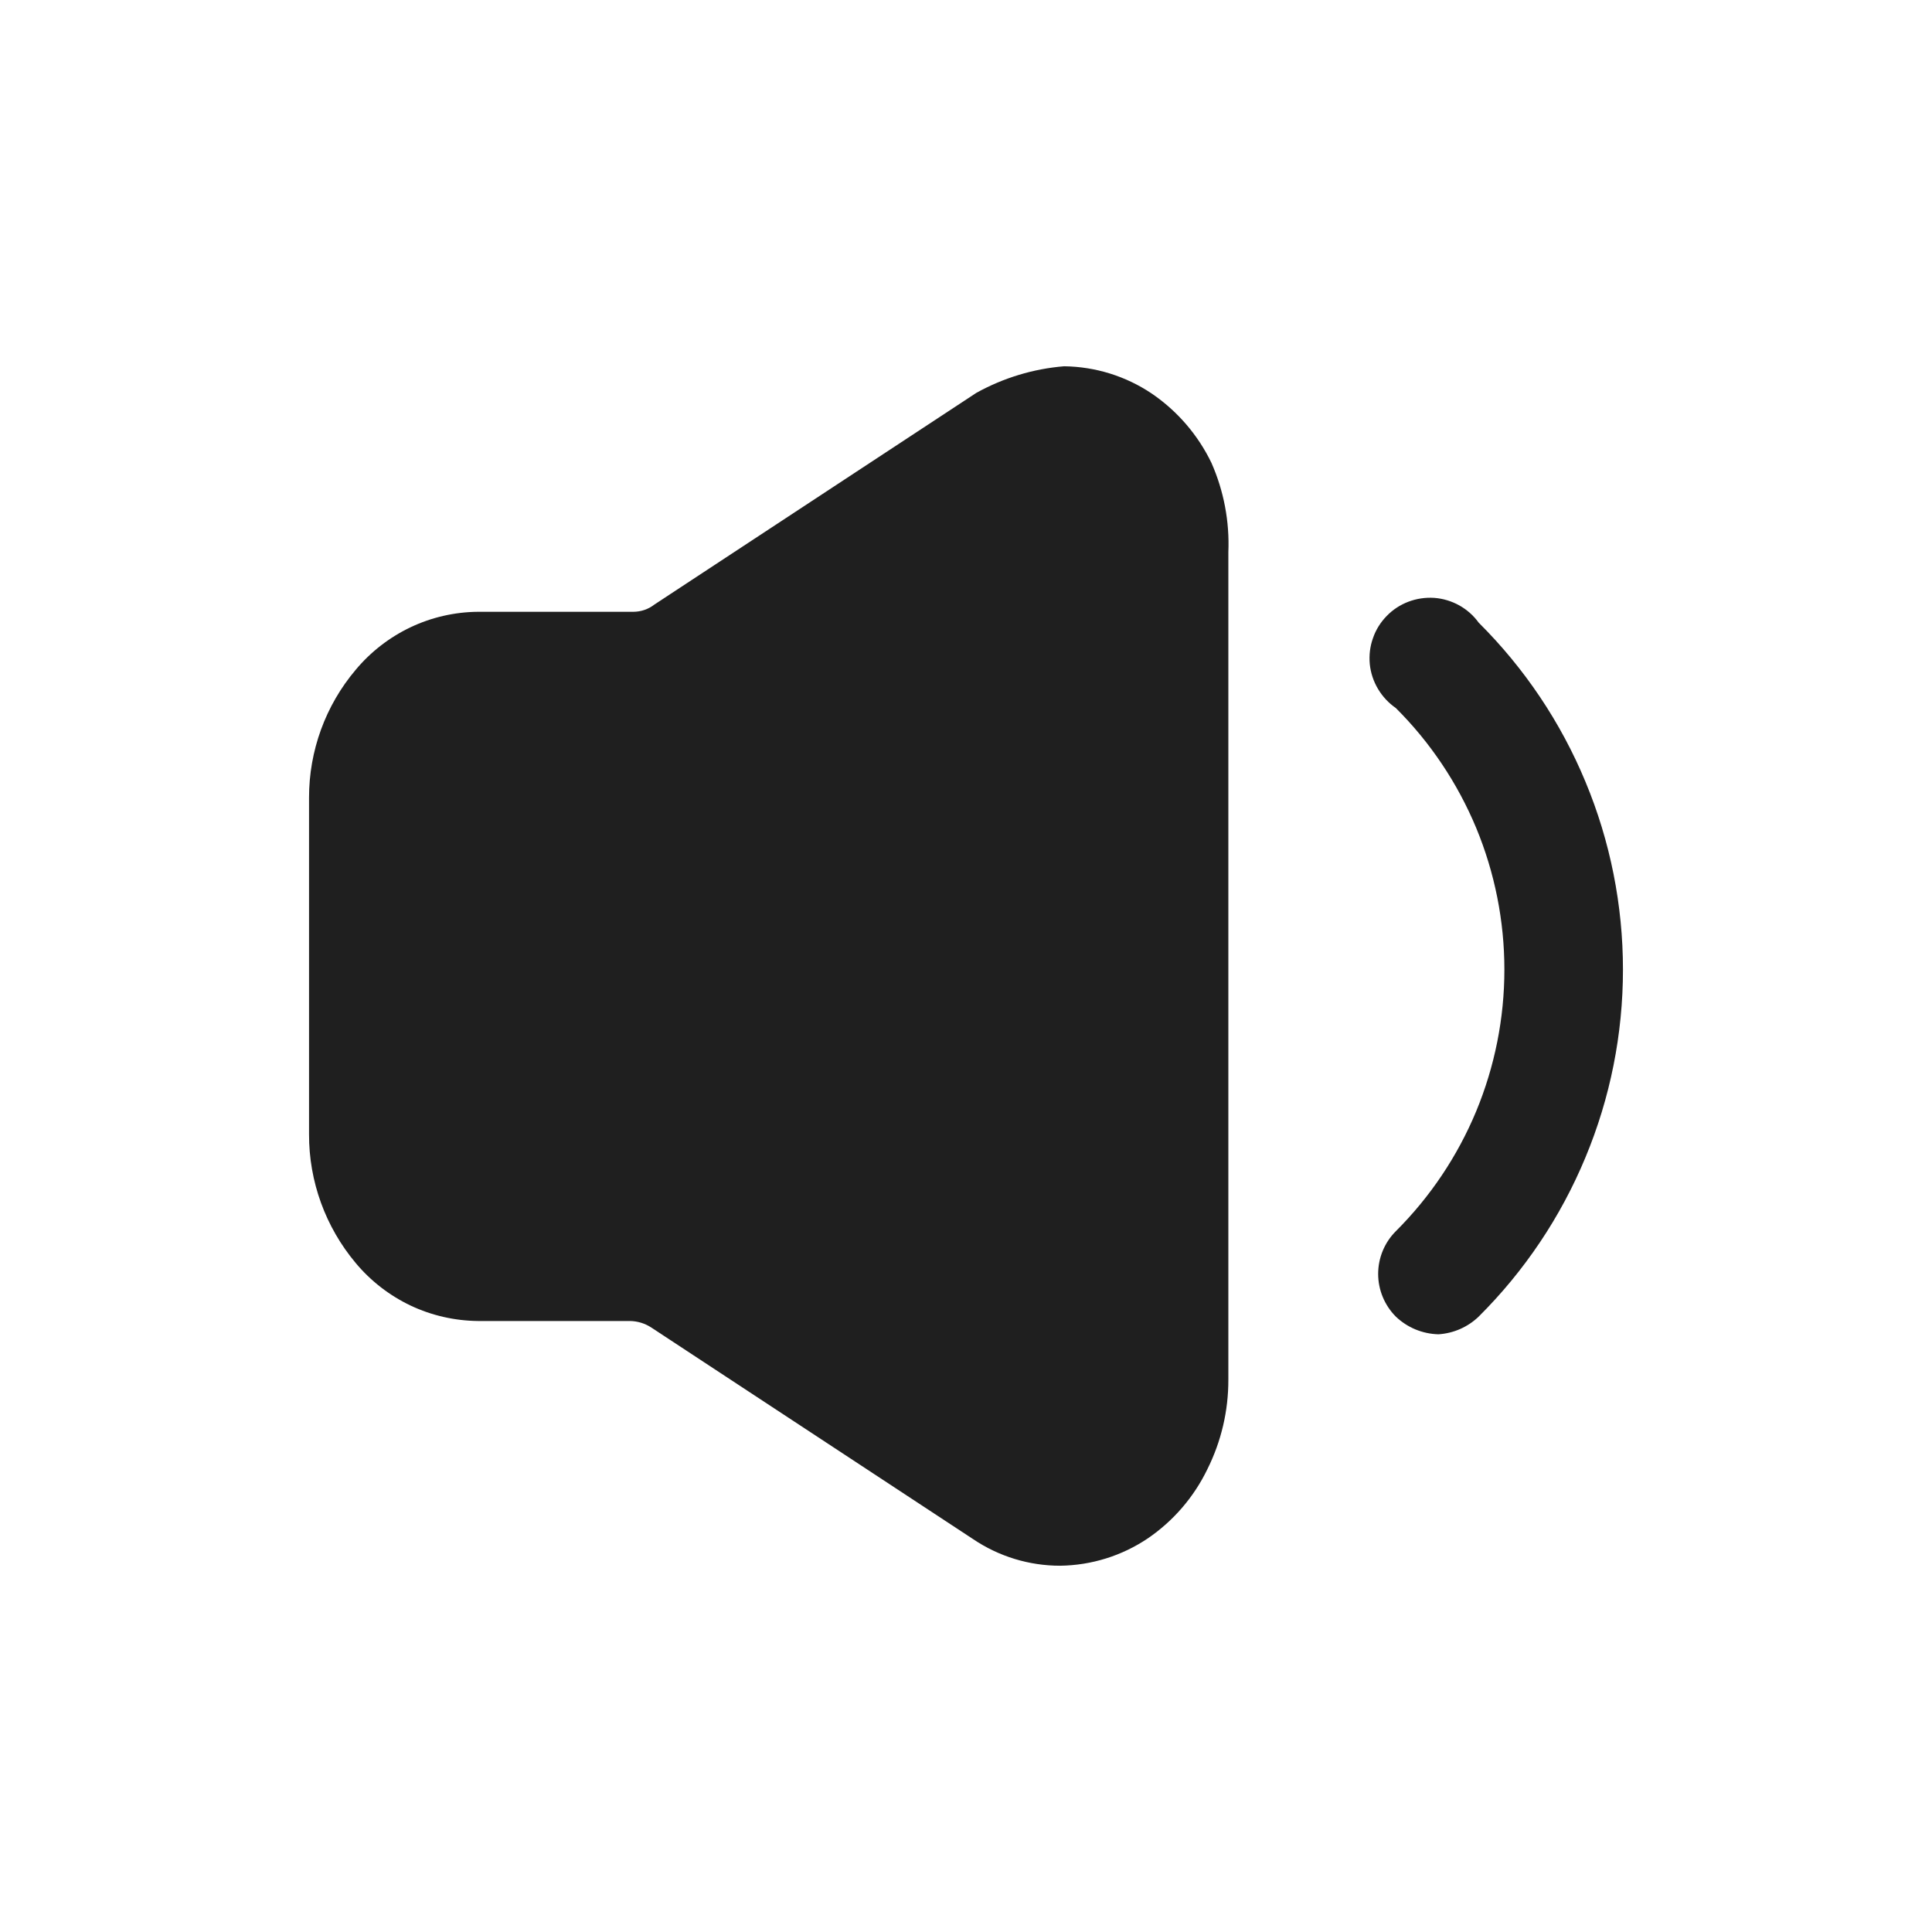 <svg width="24" height="24" viewBox="0 0 24 24" fill="none" xmlns="http://www.w3.org/2000/svg">
<path d="M15.259 6.86V17.14C15.26 17.525 15.171 17.905 14.999 18.25C14.832 18.596 14.577 18.893 14.259 19.11C13.937 19.327 13.558 19.445 13.169 19.45C12.784 19.45 12.408 19.335 12.089 19.12L8.089 16.49C8.012 16.44 7.922 16.412 7.829 16.41H5.939C5.649 16.407 5.362 16.342 5.1 16.218C4.838 16.093 4.605 15.913 4.419 15.69C4.043 15.242 3.837 14.675 3.839 14.09V9.91C3.838 9.328 4.043 8.764 4.419 8.32C4.605 8.097 4.838 7.917 5.1 7.792C5.362 7.668 5.649 7.602 5.939 7.6H7.869C7.964 7.599 8.055 7.568 8.129 7.51L12.129 4.88C12.465 4.694 12.837 4.581 13.219 4.55C13.608 4.555 13.987 4.673 14.309 4.89C14.627 5.107 14.882 5.404 15.049 5.75C15.203 6.099 15.275 6.479 15.259 6.86Z" fill="#1F1F1F"/>
<path d="M17.869 16.575C17.671 16.57 17.482 16.492 17.339 16.355C17.199 16.214 17.12 16.023 17.12 15.825C17.12 15.626 17.199 15.435 17.339 15.295C17.767 14.868 18.106 14.362 18.338 13.804C18.569 13.246 18.688 12.648 18.688 12.045C18.688 11.441 18.569 10.843 18.338 10.285C18.106 9.728 17.767 9.221 17.339 8.795C17.249 8.733 17.174 8.652 17.118 8.558C17.062 8.464 17.027 8.359 17.016 8.25C17.006 8.142 17.018 8.032 17.055 7.929C17.09 7.825 17.149 7.731 17.225 7.653C17.301 7.574 17.393 7.514 17.495 7.475C17.598 7.436 17.707 7.42 17.816 7.427C17.925 7.435 18.031 7.467 18.127 7.52C18.222 7.573 18.305 7.646 18.369 7.735C18.937 8.3 19.388 8.971 19.695 9.711C20.003 10.45 20.161 11.244 20.161 12.045C20.161 12.846 20.003 13.639 19.695 14.378C19.388 15.118 18.937 15.79 18.369 16.355C18.234 16.485 18.057 16.563 17.869 16.575Z" fill="#1F1F1F"/>
</svg>
